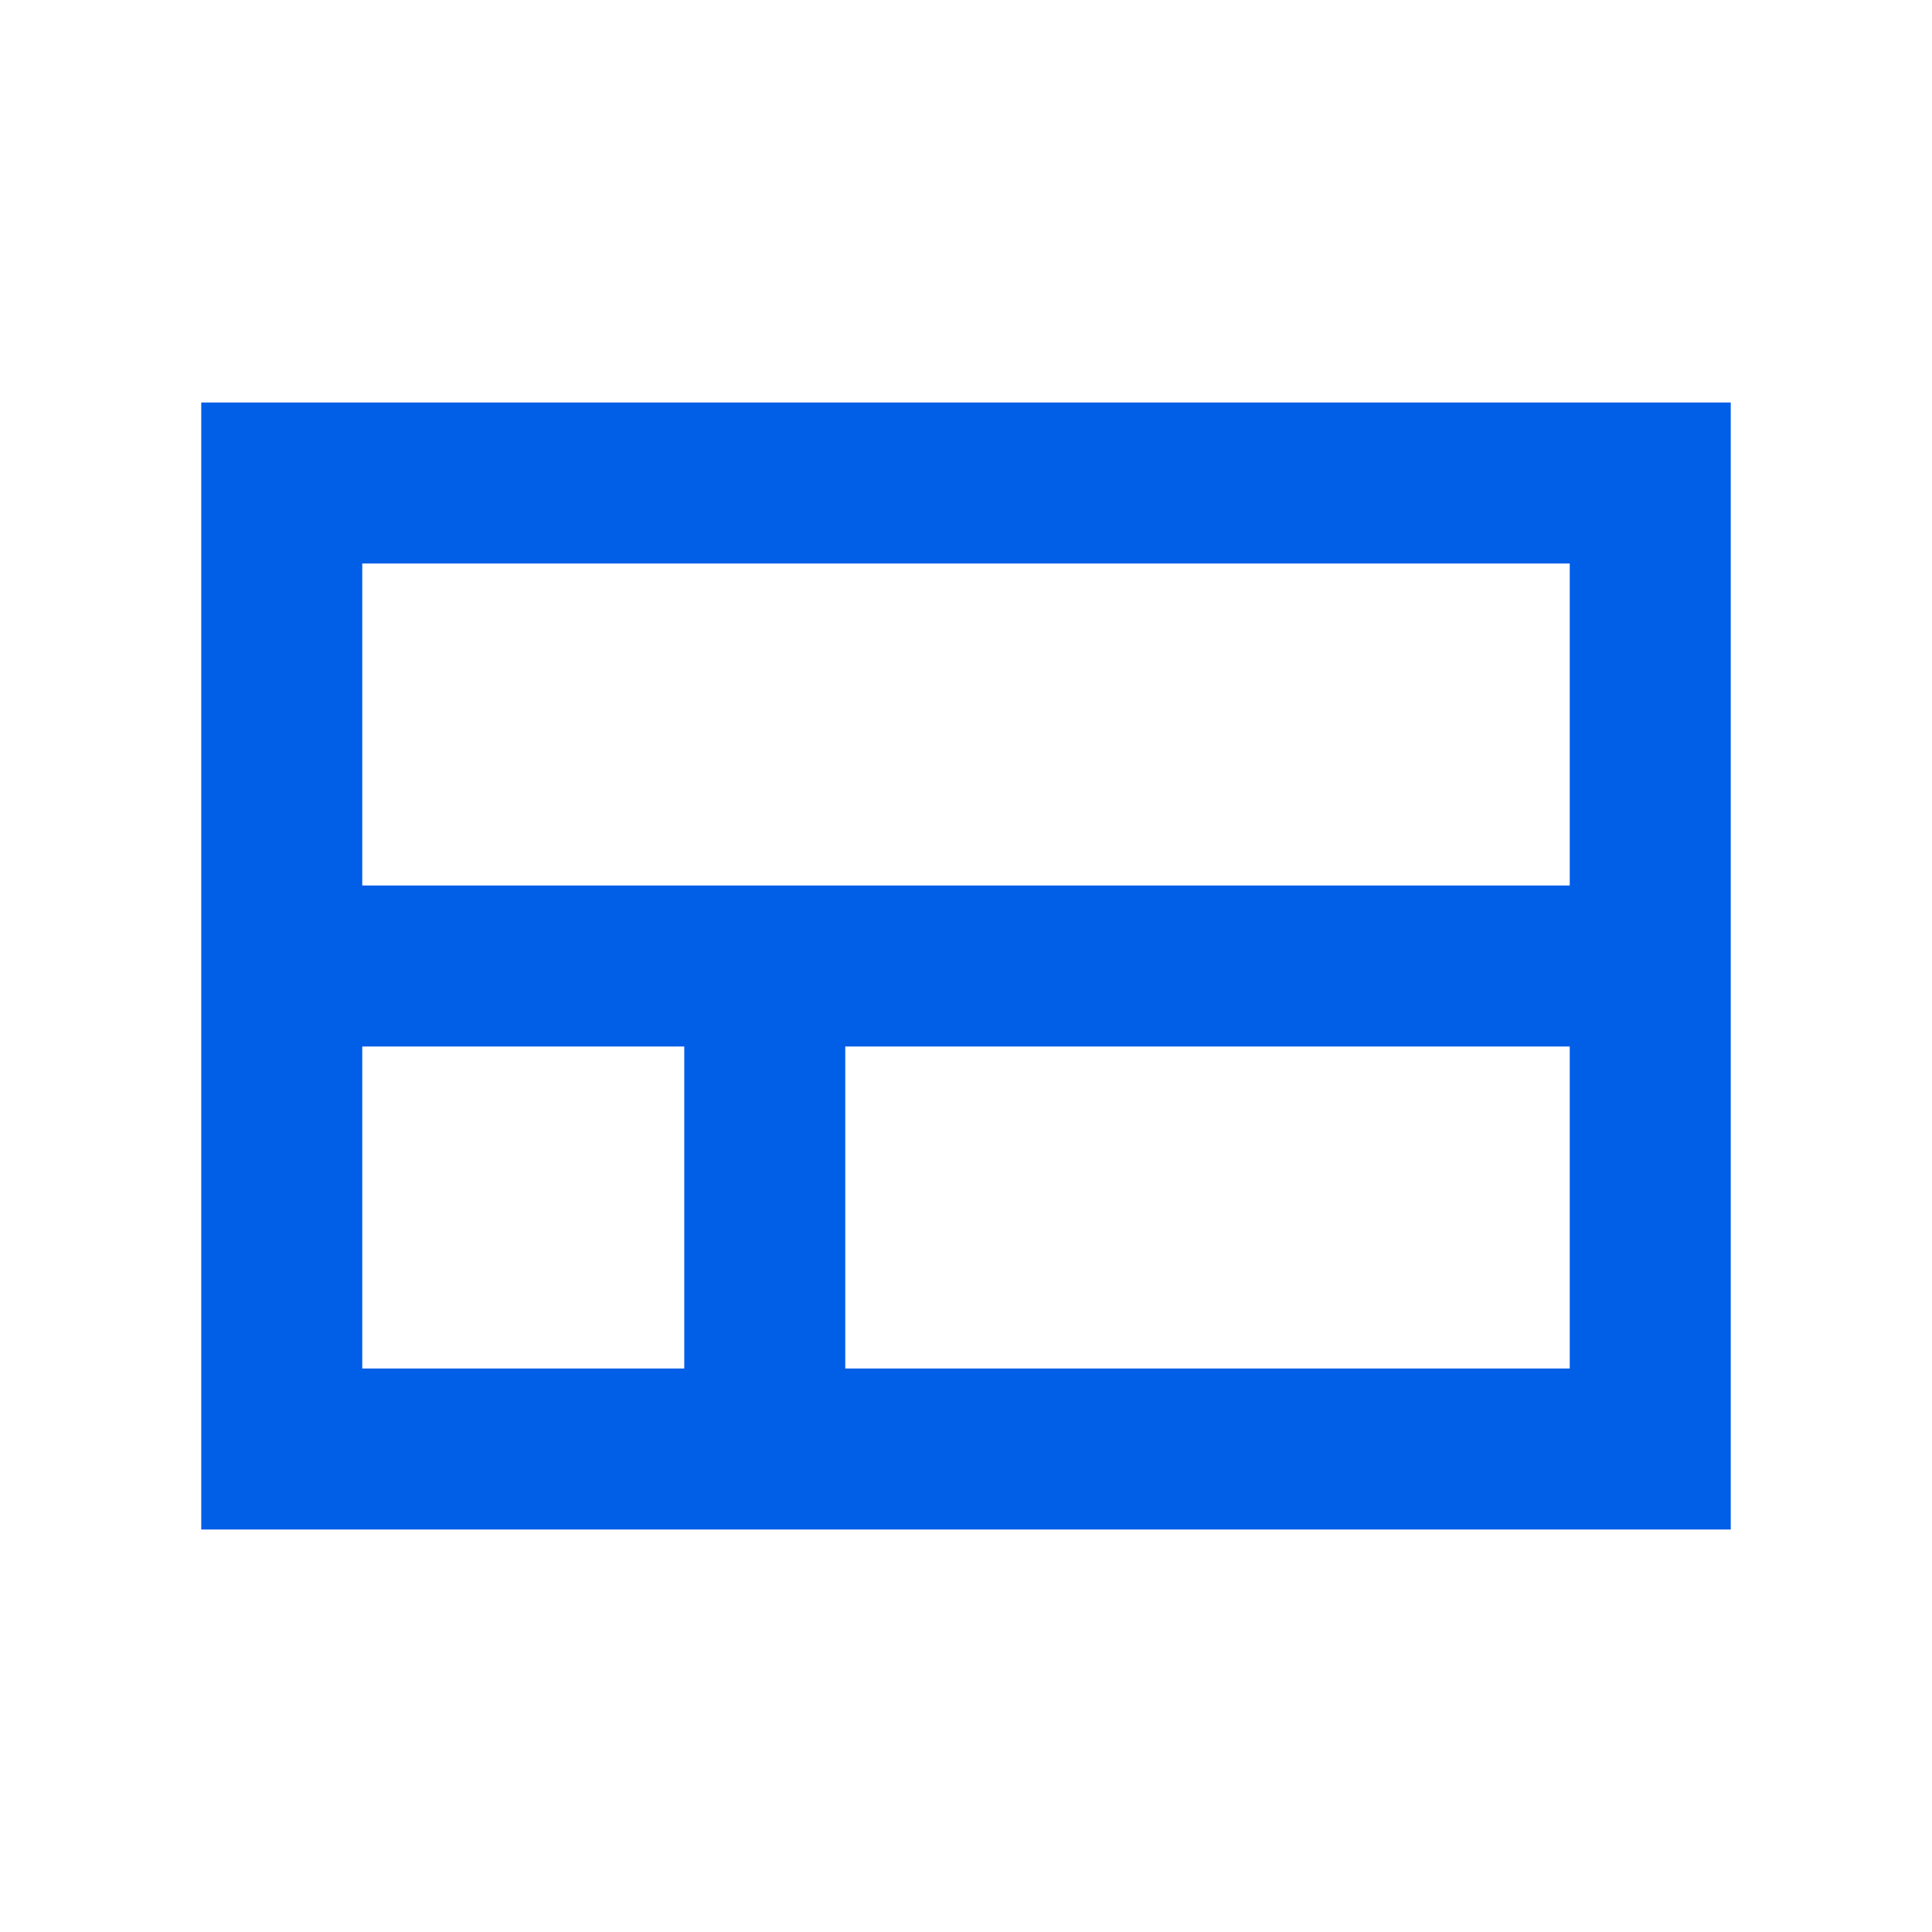 <svg width="24" height="24" viewBox="0 0 24 24" fill="none" xmlns="http://www.w3.org/2000/svg">
<path fill-rule="evenodd" clip-rule="evenodd" d="M2.5 19V5H21.5V19H2.5ZM19.5 7H4.5V11H19.5V7ZM4.5 17V13H8.5V17H4.5ZM10.5 13V17H19.5V13H10.5Z" fill="#005EE7"/>
</svg>
